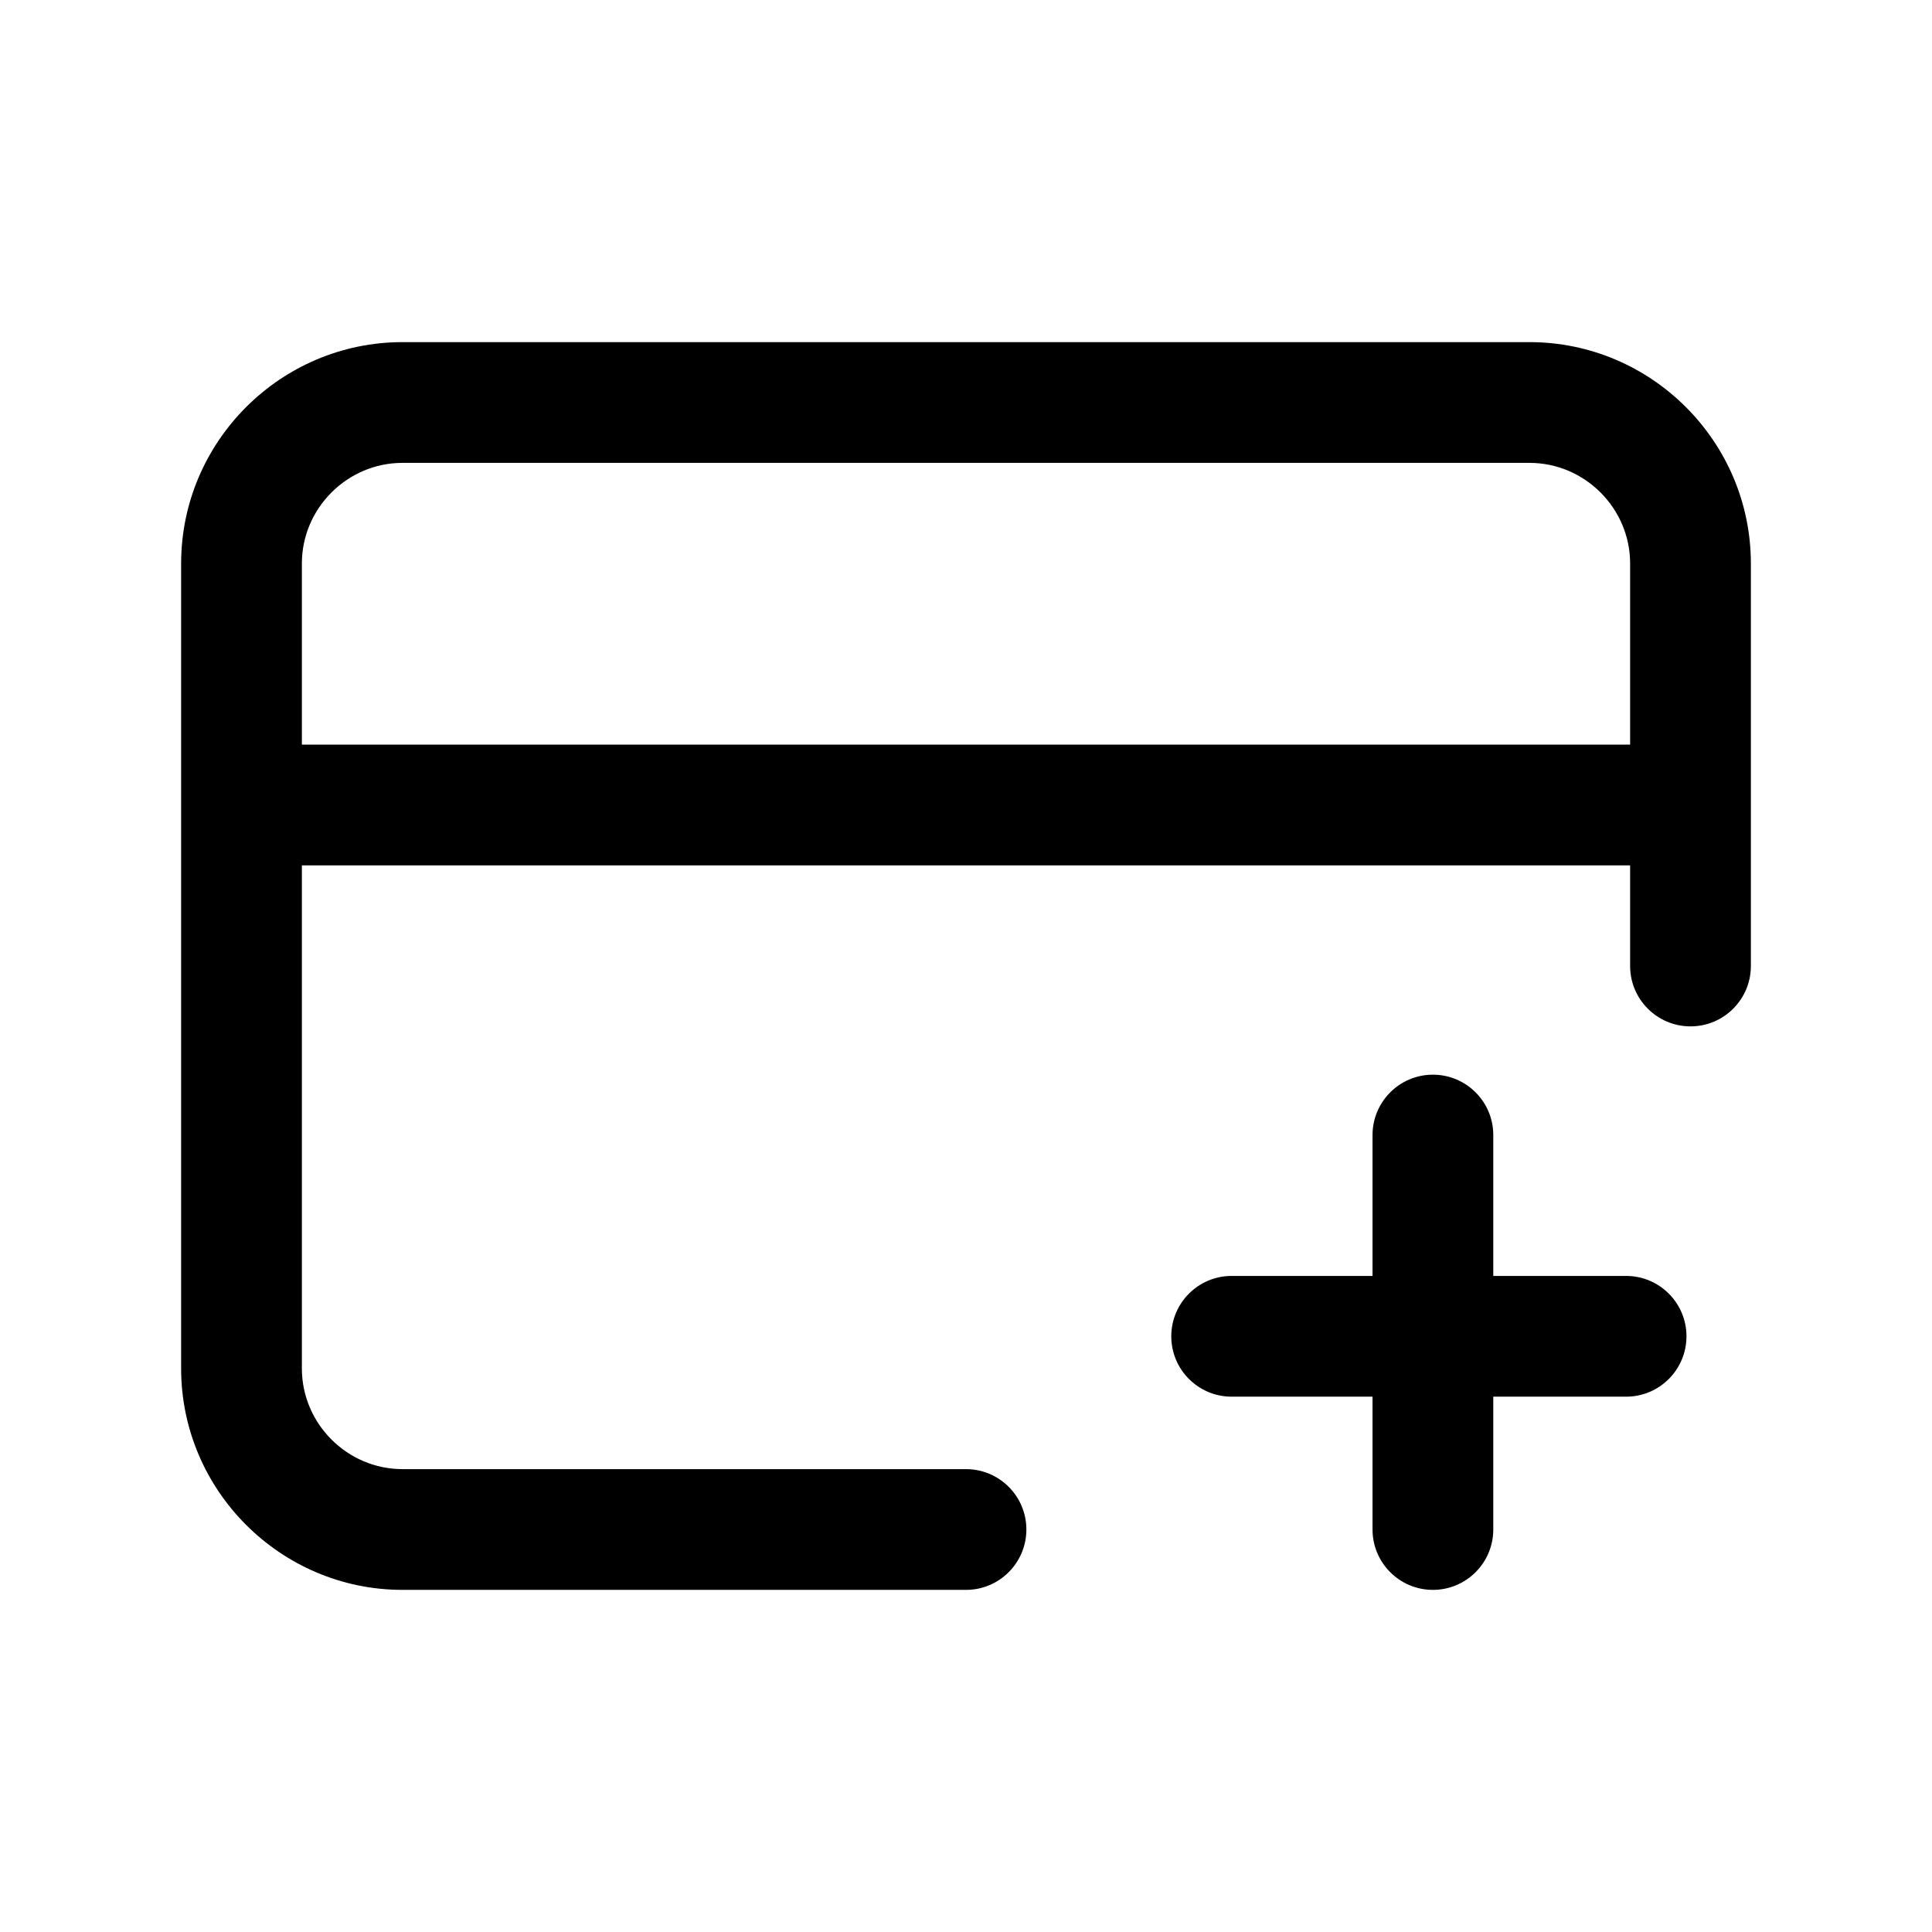 <svg width="24" height="24" viewBox="0 0 24 24" fill="none" xmlns="http://www.w3.org/2000/svg">
<path fill-rule="evenodd" clip-rule="evenodd" d="M5 5.75C4.314 5.75 3.75 6.314 3.75 7V17C3.75 17.686 4.314 18.25 5 18.25H12C12.414 18.25 12.75 18.586 12.75 19C12.75 19.414 12.414 19.75 12 19.75H5C3.486 19.75 2.25 18.514 2.25 17V7C2.25 5.486 3.486 4.25 5 4.25H19C20.514 4.25 21.75 5.486 21.75 7V12C21.75 12.414 21.414 12.75 21 12.75C20.586 12.75 20.25 12.414 20.25 12V7C20.25 6.314 19.686 5.75 19 5.75H5Z" fill="black"/>
<path fill-rule="evenodd" clip-rule="evenodd" d="M3 9.25H21V10.75H3V9.25Z" fill="black"/>
<path fill-rule="evenodd" clip-rule="evenodd" d="M17.8 13.35C18.214 13.35 18.55 13.686 18.55 14.1V19C18.55 19.414 18.214 19.75 17.8 19.75C17.386 19.75 17.05 19.414 17.05 19V14.1C17.05 13.686 17.386 13.35 17.8 13.35Z" fill="black"/>
<path fill-rule="evenodd" clip-rule="evenodd" d="M14.55 16.6C14.55 16.186 14.886 15.85 15.3 15.85H20.2C20.614 15.85 20.95 16.186 20.95 16.6C20.95 17.014 20.614 17.35 20.2 17.35H15.3C14.886 17.35 14.55 17.014 14.55 16.6Z" fill="black"/>
</svg>
